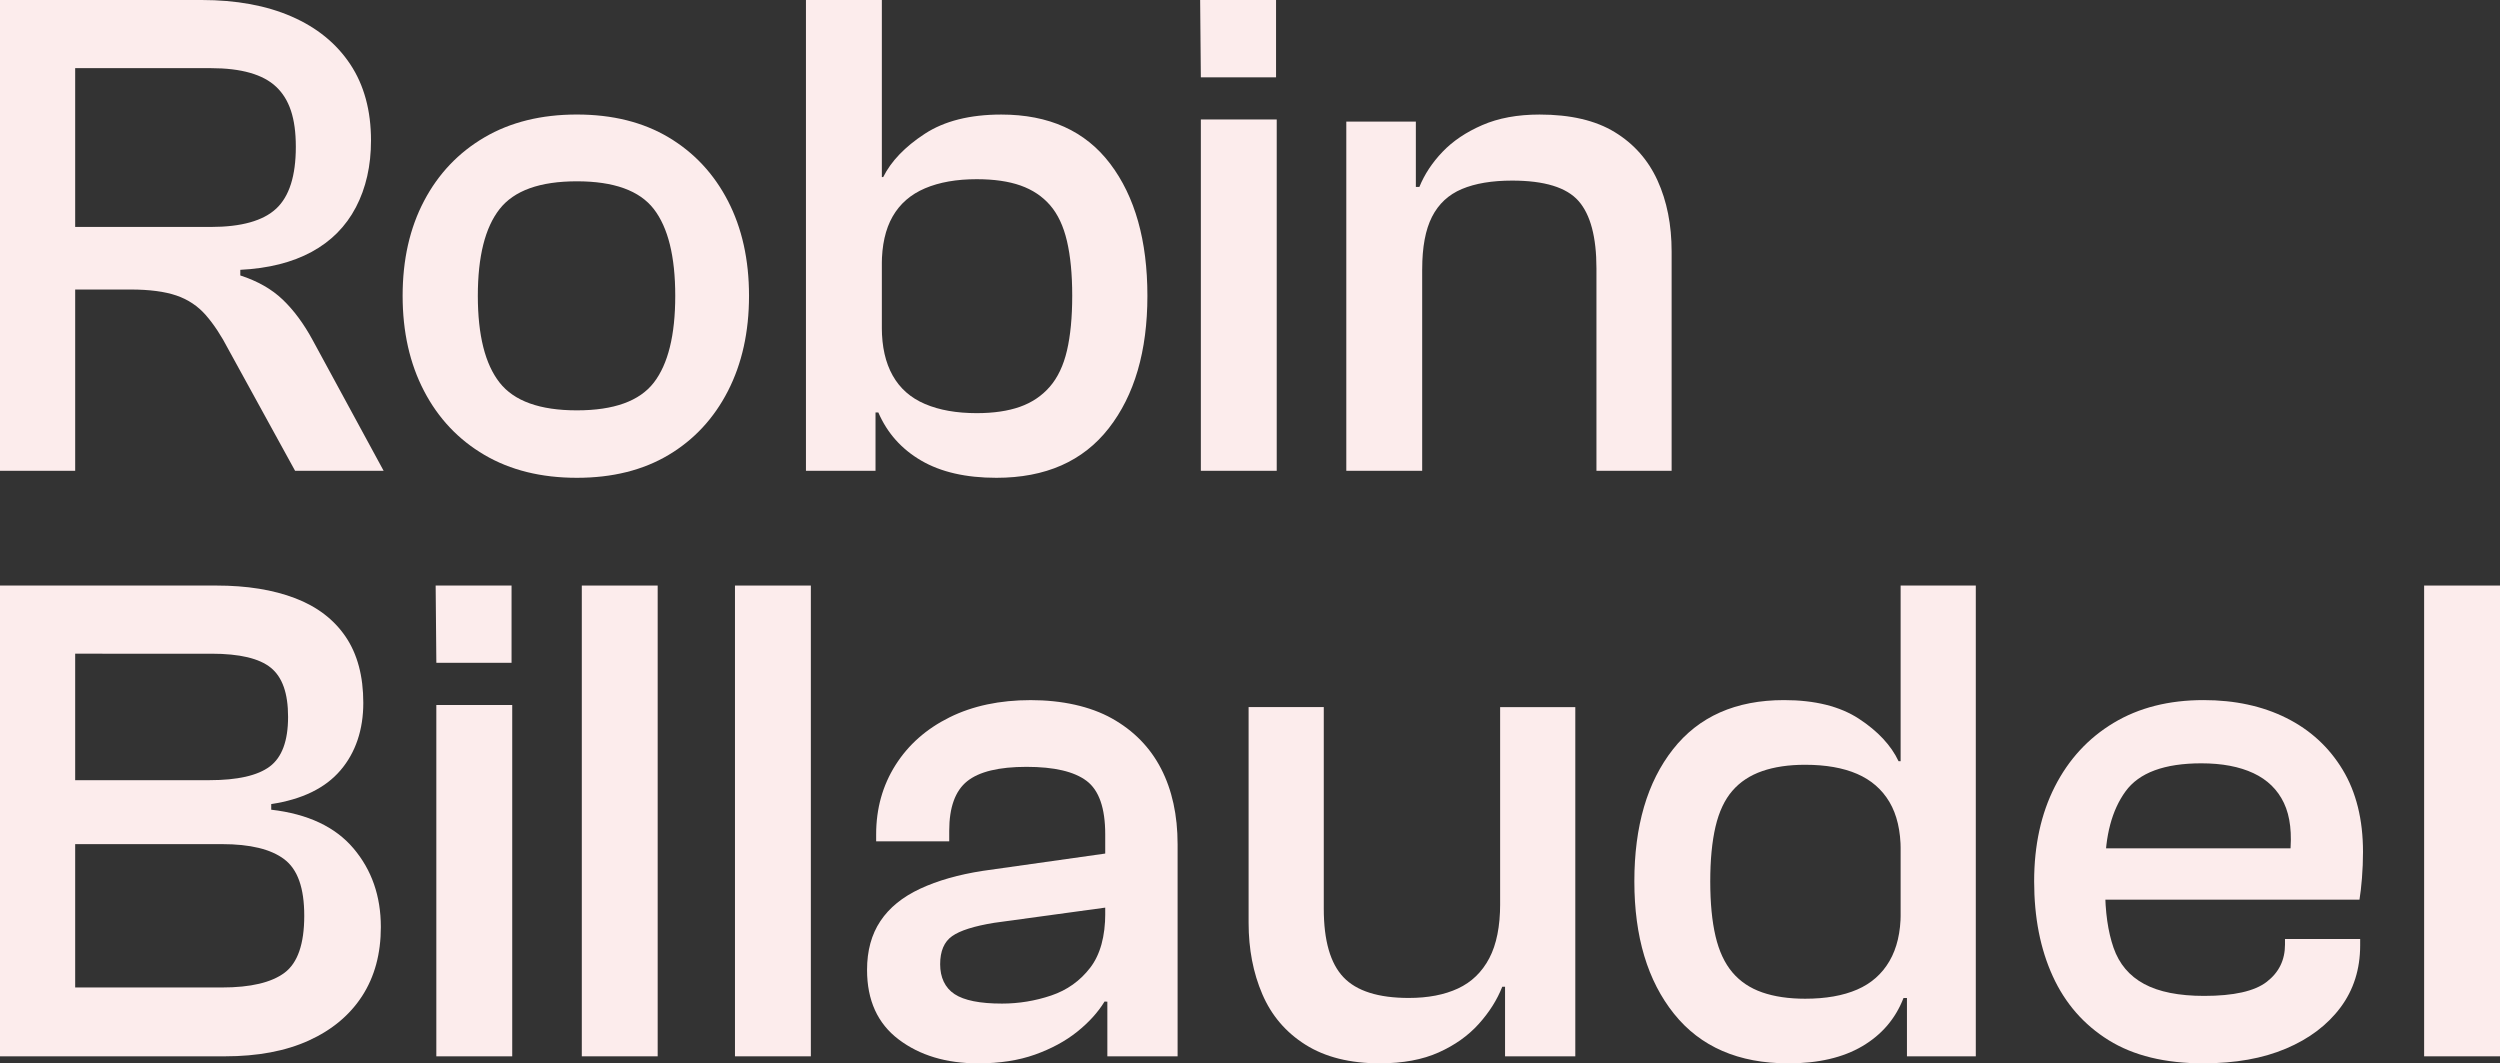 <?xml version="1.0" encoding="UTF-8"?>
<svg id="Layer_1" data-name="Layer 1" xmlns="http://www.w3.org/2000/svg" viewBox="0 0 1000 425.34">
  <rect x="0" y="0" width="1000" height="425.34" fill="#333333" stroke="none"/>
  <defs>
    <style>
      .cls-1 {
        fill: #fcecec;
      }
    </style>
  </defs>
  <path class="cls-1" d="M30.07,188.31H0V0h80.67c13.86,0,25.86,2.2,35.97,6.61,10.12,4.41,17.94,10.78,23.47,19.11,5.53,8.34,8.29,18.51,8.29,30.49,0,10.12-2.02,19.02-6.04,26.7-4.03,7.69-9.94,13.63-17.71,17.85-7.78,4.22-17.29,6.61-28.53,7.17v2.25c6.93,2.25,12.6,5.48,17,9.7,4.4,4.22,8.39,9.6,11.94,16.16l28.39,52.28h-35.42l-26.7-48.62c-2.81-5.43-5.81-9.98-8.99-13.63-3.19-3.65-7.12-6.28-11.8-7.87-4.69-1.59-10.78-2.39-18.27-2.39h-22.2v72.51h0ZM30.07,27.26v63.52h54.25c12.18,0,20.89-2.43,26.14-7.31,5.24-4.87,7.87-13.11,7.87-24.73s-2.63-19.06-7.87-24.03c-5.25-4.96-13.96-7.45-26.14-7.45,0,0-54.25,0-54.25,0Z"/>
  <path class="cls-1" d="M230.75,191.12c-14.24,0-26.56-3.04-36.96-9.14-10.4-6.09-18.46-14.62-24.17-25.58-5.72-10.96-8.57-23.65-8.57-38.08s2.85-27.07,8.57-37.94c5.71-10.86,13.77-19.35,24.17-25.44,10.4-6.09,22.72-9.13,36.96-9.13s26.46,3.05,36.68,9.13c10.21,6.09,18.13,14.57,23.75,25.44s8.43,23.52,8.43,37.94-2.81,27.12-8.43,38.08-13.54,19.49-23.75,25.58c-10.22,6.09-22.44,9.14-36.68,9.14h0ZM230.75,164.14c14.8,0,25.06-3.7,30.78-11.1,5.71-7.4,8.57-18.97,8.57-34.71s-2.86-27.31-8.57-34.71c-5.72-7.4-15.97-11.1-30.78-11.1s-25.11,3.7-30.91,11.1c-5.81,7.4-8.71,18.97-8.71,34.71s2.9,27.31,8.71,34.71c5.81,7.4,16.11,11.1,30.91,11.1Z"/>
  <path class="cls-1" d="M350.21,188.31h-27.83V0h30.36v151.49l-2.53,3.65v33.17ZM398.55,191.12c-12.18,0-22.2-2.3-30.07-6.89s-13.59-11-17.15-19.25h-5.62l1.68-34.01h5.34c0,7.69,1.45,14.1,4.35,19.25,2.9,5.16,7.21,8.95,12.93,11.38,5.71,2.44,12.6,3.66,20.66,3.66,6.75,0,12.51-.84,17.29-2.53s8.76-4.36,11.94-8.01c3.18-3.66,5.48-8.48,6.88-14.47s2.11-13.3,2.11-21.92-.7-15.92-2.11-21.92c-1.4-5.99-3.66-10.77-6.75-14.33s-7.03-6.18-11.8-7.87c-4.78-1.69-10.64-2.53-17.57-2.53-8.06,0-14.95,1.22-20.66,3.65-5.72,2.44-10.03,6.18-12.93,11.24-2.91,5.06-4.35,11.53-4.35,19.39h-5.34l-1.68-35.13h7.58c3.18-6.37,8.71-12.13,16.58-17.28,7.87-5.15,18.08-7.73,30.64-7.73,19.11,0,33.63,6.56,43.57,19.67,9.93,13.12,14.89,30.73,14.89,52.84s-5.16,39.77-15.46,52.98c-10.31,13.21-25.3,19.81-44.97,19.81h.02Z"/>
  <path class="cls-1" d="M510.41,30.92h-30.07l-.28-30.92h30.36v30.92h0ZM510.69,188.31h-30.35V47.78h30.35v140.53Z"/>
  <path class="cls-1" d="M568.87,188.31h-30.35V48.63h27.82v41.88l2.53,1.4v96.4h0ZM668.65,188.31h-30.07v-80.94c0-12.55-2.39-21.55-7.17-26.98-4.78-5.43-13.63-8.15-26.56-8.15-8.06,0-14.75,1.12-20.1,3.37-5.34,2.25-9.32,5.95-11.94,11.1-2.63,5.16-3.93,12.13-3.93,20.94h-5.34l-2.53-32.88h6.74c2.06-5.06,5.15-9.74,9.28-14.05,4.12-4.31,9.41-7.87,15.88-10.68,6.46-2.81,14.1-4.22,22.91-4.22,12.37,0,22.39,2.34,30.07,7.03,7.68,4.68,13.39,11.15,17.14,19.39,3.75,8.25,5.62,17.71,5.62,28.39v87.69h0Z"/>
  <path class="cls-1" d="M89.94,422.53H0v-188.31h86.57c12.18,0,22.67,1.69,31.48,5.06,8.81,3.37,15.55,8.53,20.24,15.46,4.68,6.93,7.03,15.74,7.03,26.42s-3.05,19.87-9.14,26.98c-6.09,7.12-15.32,11.62-27.69,13.49v2.25c14.62,1.69,25.58,6.84,32.89,15.46s10.96,19.11,10.96,31.48c0,10.68-2.49,19.86-7.45,27.54-4.97,7.69-12.09,13.63-21.36,17.85s-20.47,6.32-33.59,6.32h0ZM30.07,261.48v50.59h53.68c11.24,0,19.3-1.83,24.17-5.48,4.87-3.65,7.31-10.26,7.31-19.81s-2.3-15.92-6.89-19.68c-4.59-3.74-12.51-5.62-23.75-5.62H30.07ZM30.07,337.65v57.34h58.74c11.43,0,19.77-1.97,25.02-5.9,5.24-3.93,7.87-11.52,7.87-22.77s-2.67-18.59-8.01-22.63c-5.34-4.03-13.63-6.04-24.88-6.04H30.07Z"/>
  <path class="cls-1" d="M204.62,265.13h-30.08l-.28-30.92h30.36v30.92ZM204.89,422.53h-30.36v-140.53h30.36v140.53Z"/>
  <path class="cls-1" d="M263.07,422.53h-30.35v-188.31h30.35v188.31Z"/>
  <path class="cls-1" d="M324.34,422.53h-30.35v-188.31h30.35v188.31Z"/>
  <path class="cls-1" d="M391.23,425.34c-12.74,0-23.33-3.18-31.76-9.56-8.43-6.37-12.65-15.64-12.65-27.82,0-7.68,1.78-14.19,5.34-19.53,3.55-5.34,8.85-9.65,15.88-12.93s15.41-5.67,25.16-7.17l51.72-7.31v21.64l-47.22,6.46c-8.06,1.31-13.68,3.09-16.86,5.34-3.19,2.25-4.78,6-4.78,11.24s1.92,9.41,5.76,11.94,10.16,3.79,18.97,3.79c6.74,0,13.3-1.08,19.68-3.23,6.37-2.15,11.56-5.85,15.6-11.1,4.03-5.24,6.04-12.55,6.04-21.92l3.94,35.7-4.22-.28c-2.63,4.31-6.28,8.34-10.96,12.09s-10.31,6.79-16.87,9.14c-6.56,2.34-14.15,3.51-22.76,3.51h-.01ZM471.05,422.53h-28.11v-27.54l-.85-7.59v-53.68c0-10.49-2.48-17.61-7.45-21.36-4.96-3.75-12.97-5.62-24.03-5.62s-18.97,1.92-23.75,5.76-7.17,10.45-7.17,19.82v4.22h-29.23v-2.81c0-10.3,2.58-19.53,7.73-27.69,5.15-8.15,12.37-14.52,21.64-19.11,9.27-4.59,20.09-6.88,32.46-6.88s23.75,2.44,32.46,7.31,15.27,11.57,19.68,20.1c4.4,8.53,6.61,18.6,6.61,30.21v84.88-.02Z"/>
  <path class="cls-1" d="M551.99,425.34c-11.99,0-21.92-2.49-29.79-7.45-7.87-4.96-13.63-11.71-17.28-20.24-3.66-8.52-5.48-18.03-5.48-28.53v-86.29h30.07v80.66c0,12.74,2.62,21.88,7.87,27.4,5.24,5.53,13.96,8.29,26.14,8.29,7.68,0,14.24-1.26,19.68-3.79,5.43-2.53,9.6-6.56,12.51-12.09,2.9-5.52,4.35-12.79,4.35-21.78h7.59v33.17h-6.74c-2.07,5.25-5.2,10.22-9.42,14.9-4.21,4.68-9.56,8.48-16.02,11.38s-14.29,4.36-23.47,4.36h-.01ZM630.13,422.53h-28.11v-42.16l-1.97-1.4v-96.12h30.07v139.69h0Z"/>
  <path class="cls-1" d="M715.29,425.34c-19.86,0-35.09-6.61-45.67-19.81-10.59-13.21-15.88-30.87-15.88-52.98s5.15-39.72,15.46-52.84c10.3-13.11,25.11-19.67,44.41-19.67,12.37,0,22.35,2.49,29.94,7.45,7.59,4.97,12.88,10.64,15.88,17h7.59l-1.4,35.7h-5.34c0-7.87-1.51-14.33-4.5-19.39-3-5.06-7.31-8.8-12.93-11.24-5.62-2.43-12.55-3.65-20.8-3.65-6.56,0-12.28.84-17.15,2.53-4.88,1.69-8.86,4.31-11.94,7.87-3.09,3.56-5.34,8.34-6.75,14.33-1.4,6-2.11,13.31-2.11,21.92s.7,15.93,2.11,21.92c1.4,6,3.66,10.82,6.75,14.47s7.07,6.32,11.94,8.01,10.58,2.53,17.15,2.53c8.24,0,15.17-1.22,20.8-3.66,5.62-2.43,9.93-6.23,12.93-11.38s4.5-11.57,4.5-19.25h5.34l1.4,34.01h-5.62c-3.19,8.25-8.67,14.66-16.44,19.25-7.78,4.59-17.66,6.89-29.65,6.89h-.02ZM790.33,422.53h-27.55v-33.17l-2.53-3.65v-151.49h30.07v188.31h.01Z"/>
  <path class="cls-1" d="M881.4,425.34c-15.37,0-28.01-3.09-37.95-9.27-9.93-6.18-17.38-14.71-22.34-25.58-4.97-10.86-7.45-23.51-7.45-37.94s2.76-27.07,8.29-37.94c5.53-10.86,13.35-19.35,23.47-25.44s22.11-9.13,35.98-9.13c12.55,0,23.61,2.39,33.17,7.17s17.04,11.67,22.48,20.66c5.43,8.99,8.15,19.95,8.15,32.88,0,3.56-.14,7.07-.42,10.54-.28,3.47-.61,6.32-.99,8.57h-115.8v-20.52h91.07l-3.09,2.81c.93-8.62.14-15.6-2.39-20.94s-6.61-9.32-12.23-11.95c-5.62-2.62-12.56-3.93-20.8-3.93-14.8,0-24.92,3.75-30.35,11.24-5.44,7.5-8.15,17.71-8.15,30.64v8.15c0,9.37,1.13,17.28,3.37,23.75,2.25,6.46,6.33,11.29,12.23,14.47,5.9,3.19,13.91,4.78,24.03,4.78,11.81,0,20.14-1.87,25.01-5.62s7.31-8.71,7.31-14.9v-2.25h30.07v2.53c0,9.56-2.63,17.85-7.87,24.87-5.25,7.03-12.51,12.51-21.78,16.44-9.28,3.94-20.28,5.9-33.02,5.9h0Z"/>
  <path class="cls-1" d="M1000,422.53h-30.35v-188.31h30.35v188.31Z"/>
</svg>